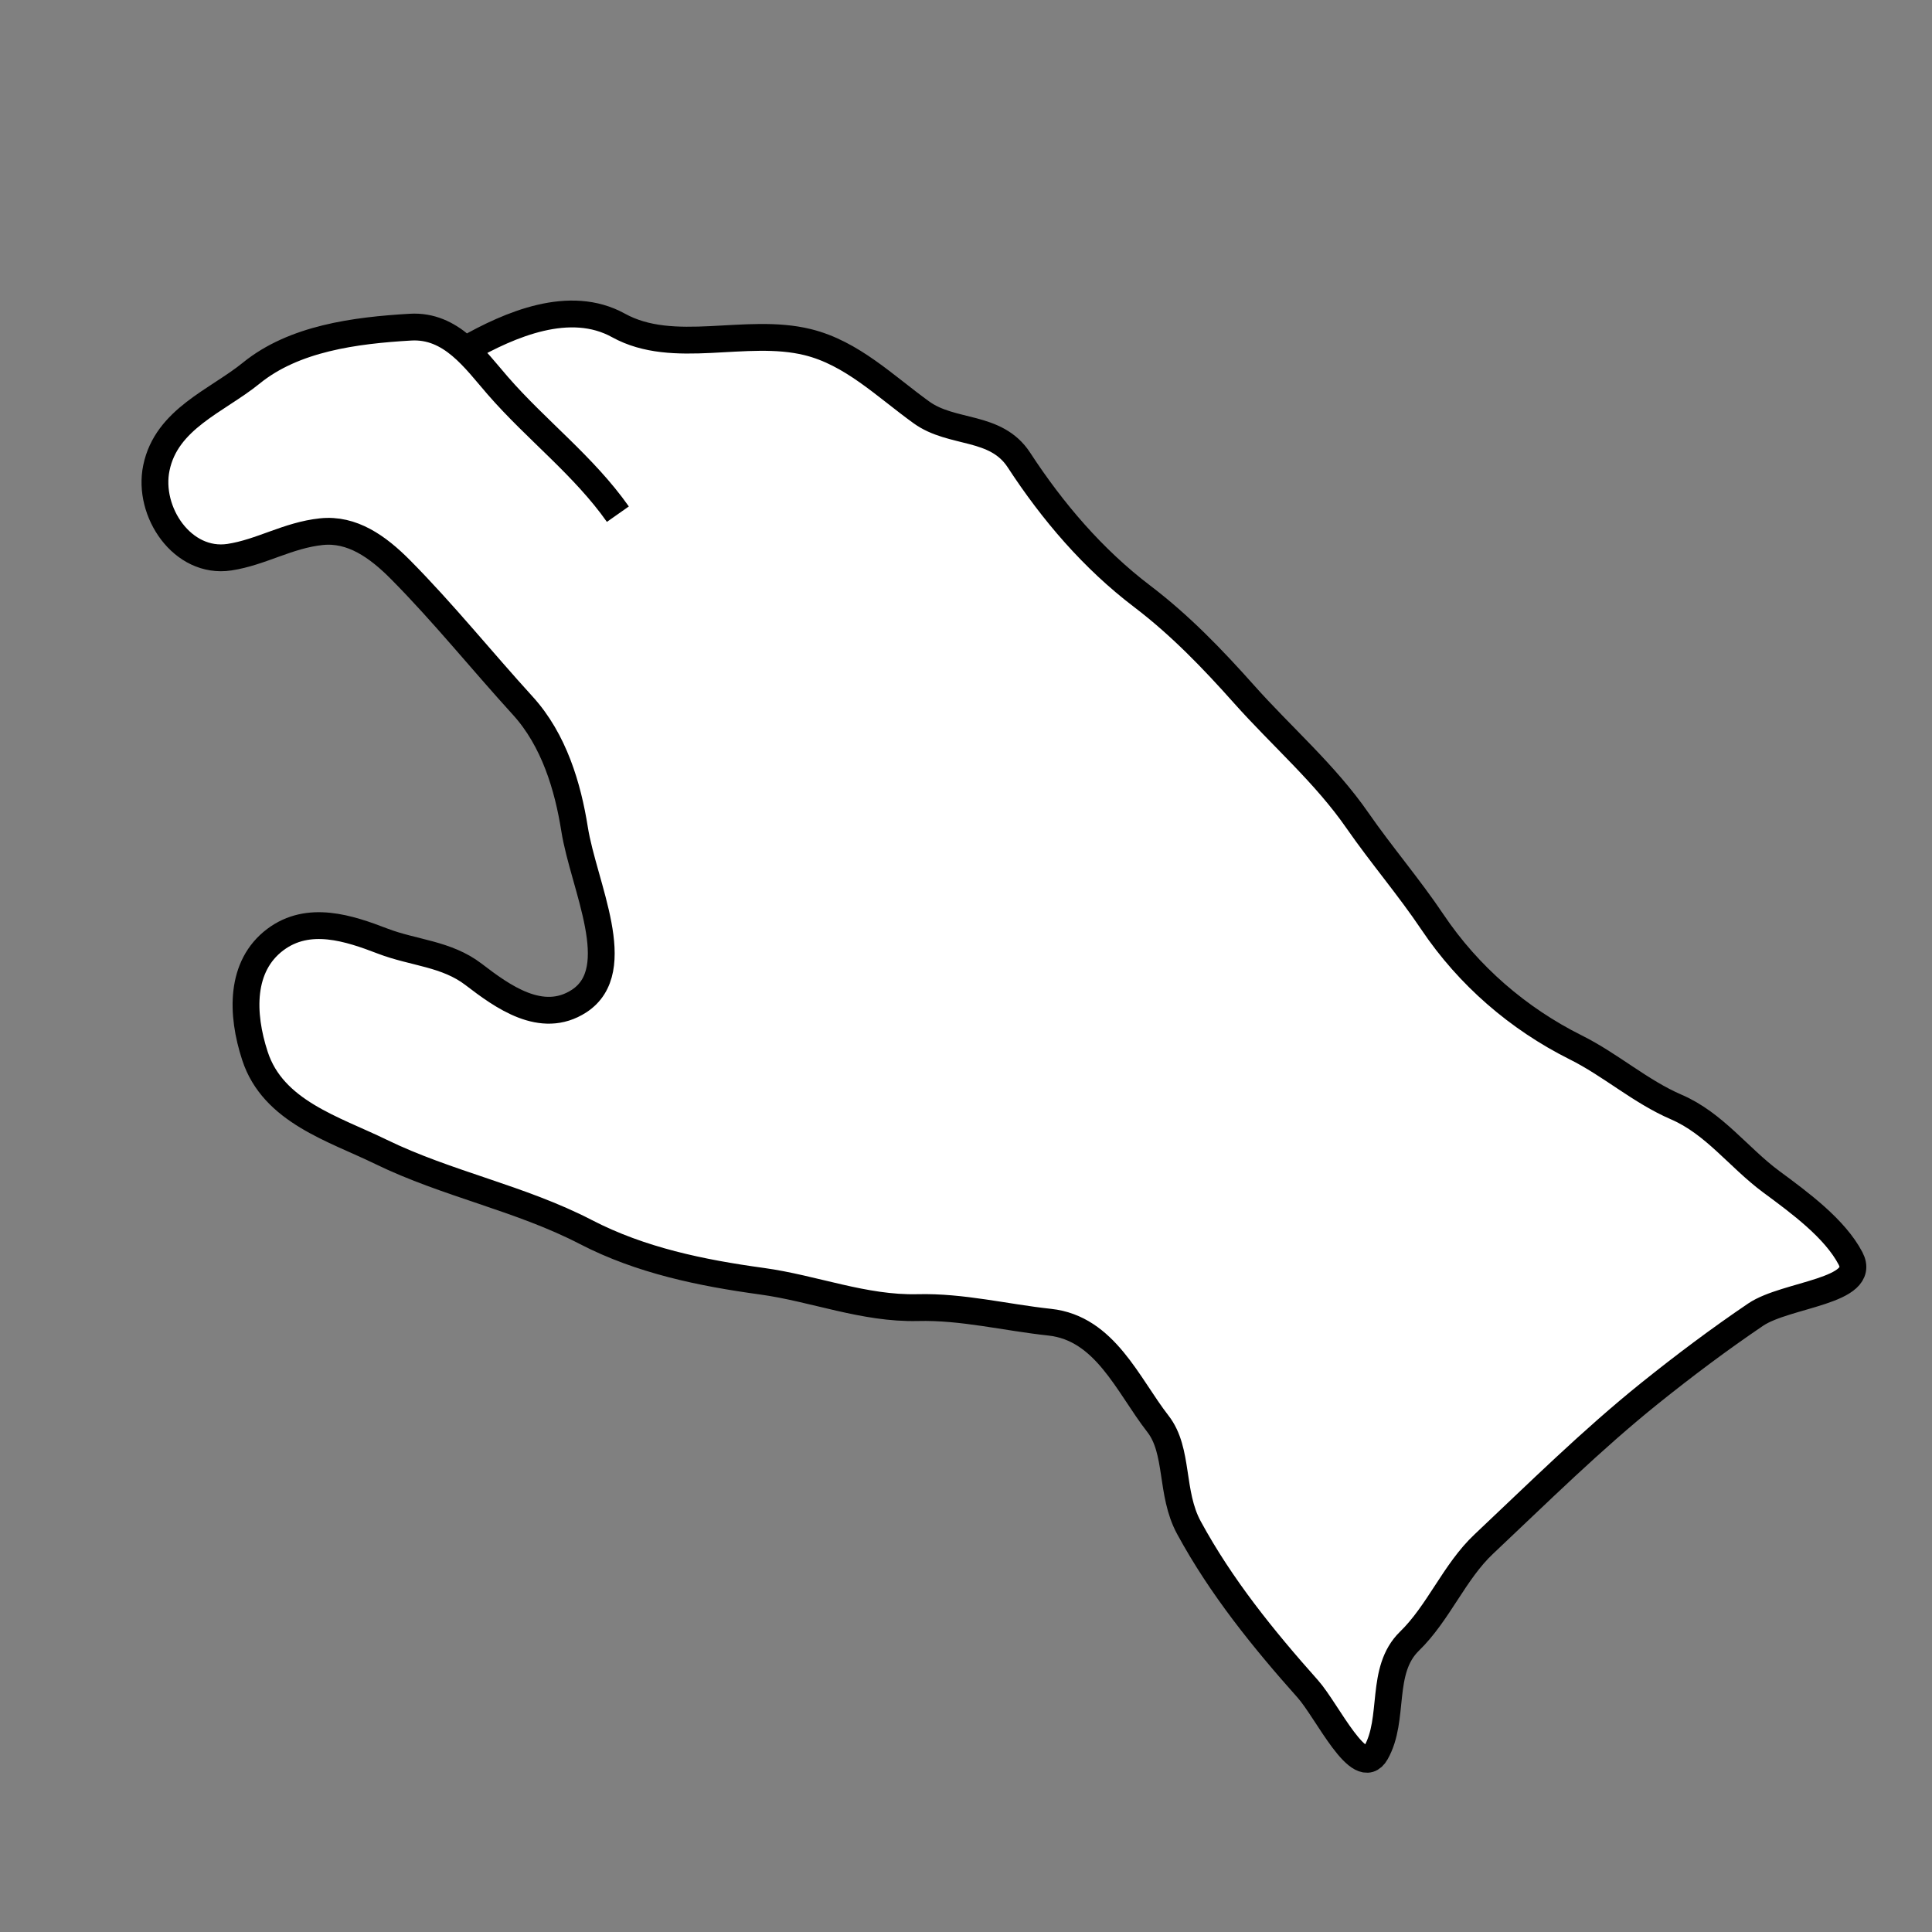 <?xml version="1.0" encoding="UTF-8"?>
<svg width="64" height="64" version="1.1" viewBox="0 0 16.933 16.933" xmlns="http://www.w3.org/2000/svg" xmlns:cc="http://creativecommons.org/ns#" xmlns:dc="http://purl.org/dc/elements/1.1/" xmlns:rdf="http://www.w3.org/1999/02/22-rdf-syntax-ns#">
<rect x="0" y="0" width="16.933" height="16.933" fill="#808080" stroke="none"/>
<g transform="translate(0 -280.07)">
<path transform="matrix(.887 0 0 .887 1.328 33.653)" d="m4.608 282.89c-0.335-0.476-0.806-0.832-1.186-1.269-0.227-0.261-0.46-0.602-0.863-0.579-0.549 0.032-1.151 0.111-1.573 0.454-0.338 0.275-0.838 0.451-0.938 0.937-0.09 0.434 0.258 0.952 0.722 0.882 0.314-0.048 0.576-0.217 0.908-0.252 0.303-0.032 0.556 0.147 0.783 0.376 0.424 0.428 0.798 0.894 1.207 1.343 0.31 0.34 0.446 0.803 0.512 1.219 0.089 0.562 0.519 1.391 0.045 1.7-0.369 0.24-0.76-0.047-1.042-0.263-0.268-0.206-0.593-0.212-0.898-0.329-0.331-0.127-0.732-0.263-1.062-0.015-0.347 0.261-0.338 0.731-0.201 1.149 0.179 0.55 0.78 0.721 1.245 0.948 0.655 0.319 1.378 0.457 2.026 0.793 0.541 0.28 1.139 0.403 1.737 0.485 0.518 0.071 1.008 0.274 1.542 0.261 0.438-0.011 0.865 0.097 1.302 0.144 0.549 0.059 0.773 0.623 1.07 1.004 0.209 0.268 0.12 0.684 0.307 1.027 0.318 0.585 0.733 1.098 1.175 1.594 0.192 0.216 0.514 0.907 0.672 0.63 0.192-0.337 0.035-0.814 0.332-1.103 0.287-0.279 0.444-0.687 0.735-0.96 0.537-0.506 1.061-1.025 1.638-1.489 0.34-0.273 0.689-0.535 1.048-0.778 0.301-0.203 1.108-0.228 0.937-0.555-0.154-0.294-0.499-0.548-0.785-0.759-0.321-0.238-0.561-0.575-0.937-0.737-0.355-0.153-0.646-0.416-0.993-0.589-0.569-0.284-1.06-0.709-1.415-1.237-0.232-0.346-0.504-0.662-0.742-1.005-0.32-0.462-0.748-0.829-1.121-1.248-0.31-0.348-0.63-0.681-1.006-0.967-0.486-0.369-0.886-0.838-1.218-1.347-0.229-0.351-0.66-0.251-0.964-0.471-0.358-0.258-0.687-0.587-1.124-0.694-0.611-0.15-1.322 0.137-1.869-0.165-0.481-0.266-1.072-0.011-1.505 0.235" fill="#fff" stroke="#000" stroke-width=".265"/>
</g>
</svg>
